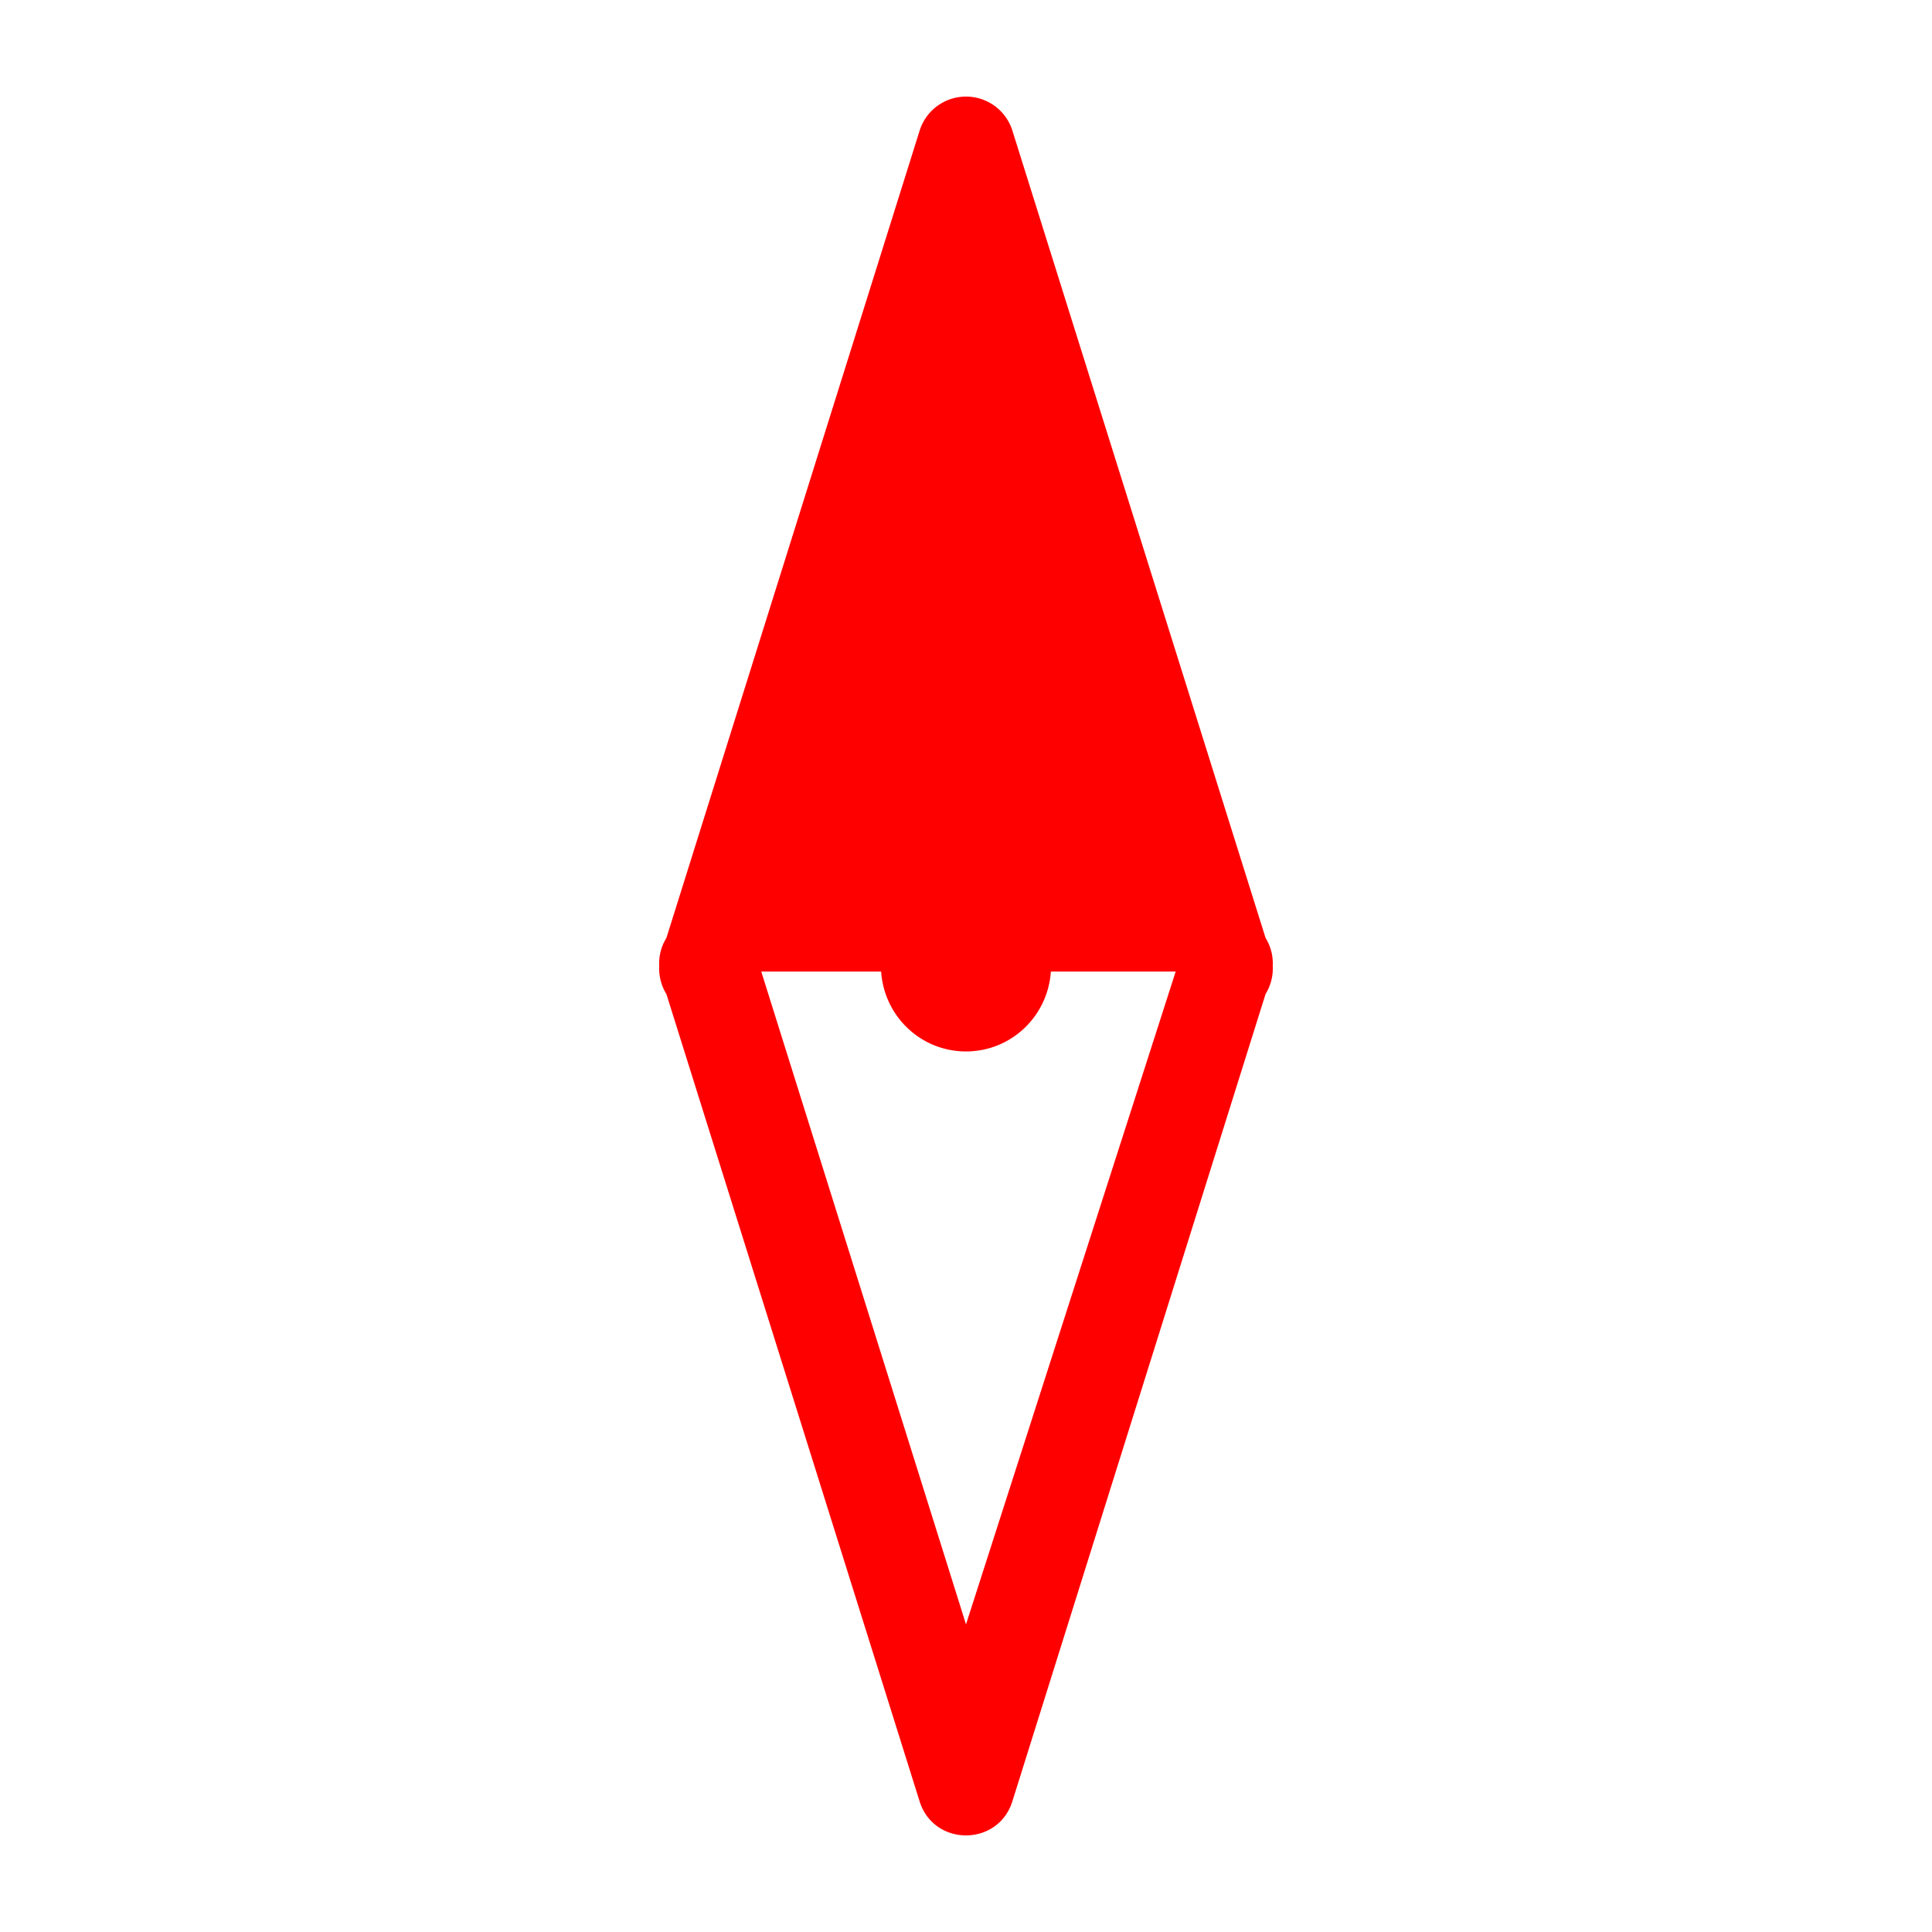 <?xml version="1.0" encoding="utf-8"?>
<svg width="800px" height="800px" viewBox="0 0 100 100" xmlns="http://www.w3.org/2000/svg" xmlns:xlink="http://www.w3.org/1999/xlink" aria-hidden="true" role="img" class="iconify iconify--gis" preserveAspectRatio="xMidYMid meet">
    <path d="M50.03 5a2.516 2.516 0 0 0-2.43 1.76L34.493 48.548a2.51 2.51 0 0 0-.372 1.454c-.026.51.104 1.017.372 1.452l13.105 41.782c.737 2.352 4.065 2.352 4.802 0l13.105-41.785c.27-.436.399-.945.372-1.456a2.513 2.513 0 0 0-.372-1.45L52.401 6.76A2.513 2.513 0 0 0 50.03 5zM39.403 50.288h6.205c.152 2.306 2.048 4.134 4.392 4.134c2.344 0 4.24-1.828 4.392-4.134h6.461L50 84.078z" fill="red"></path>
</svg>
